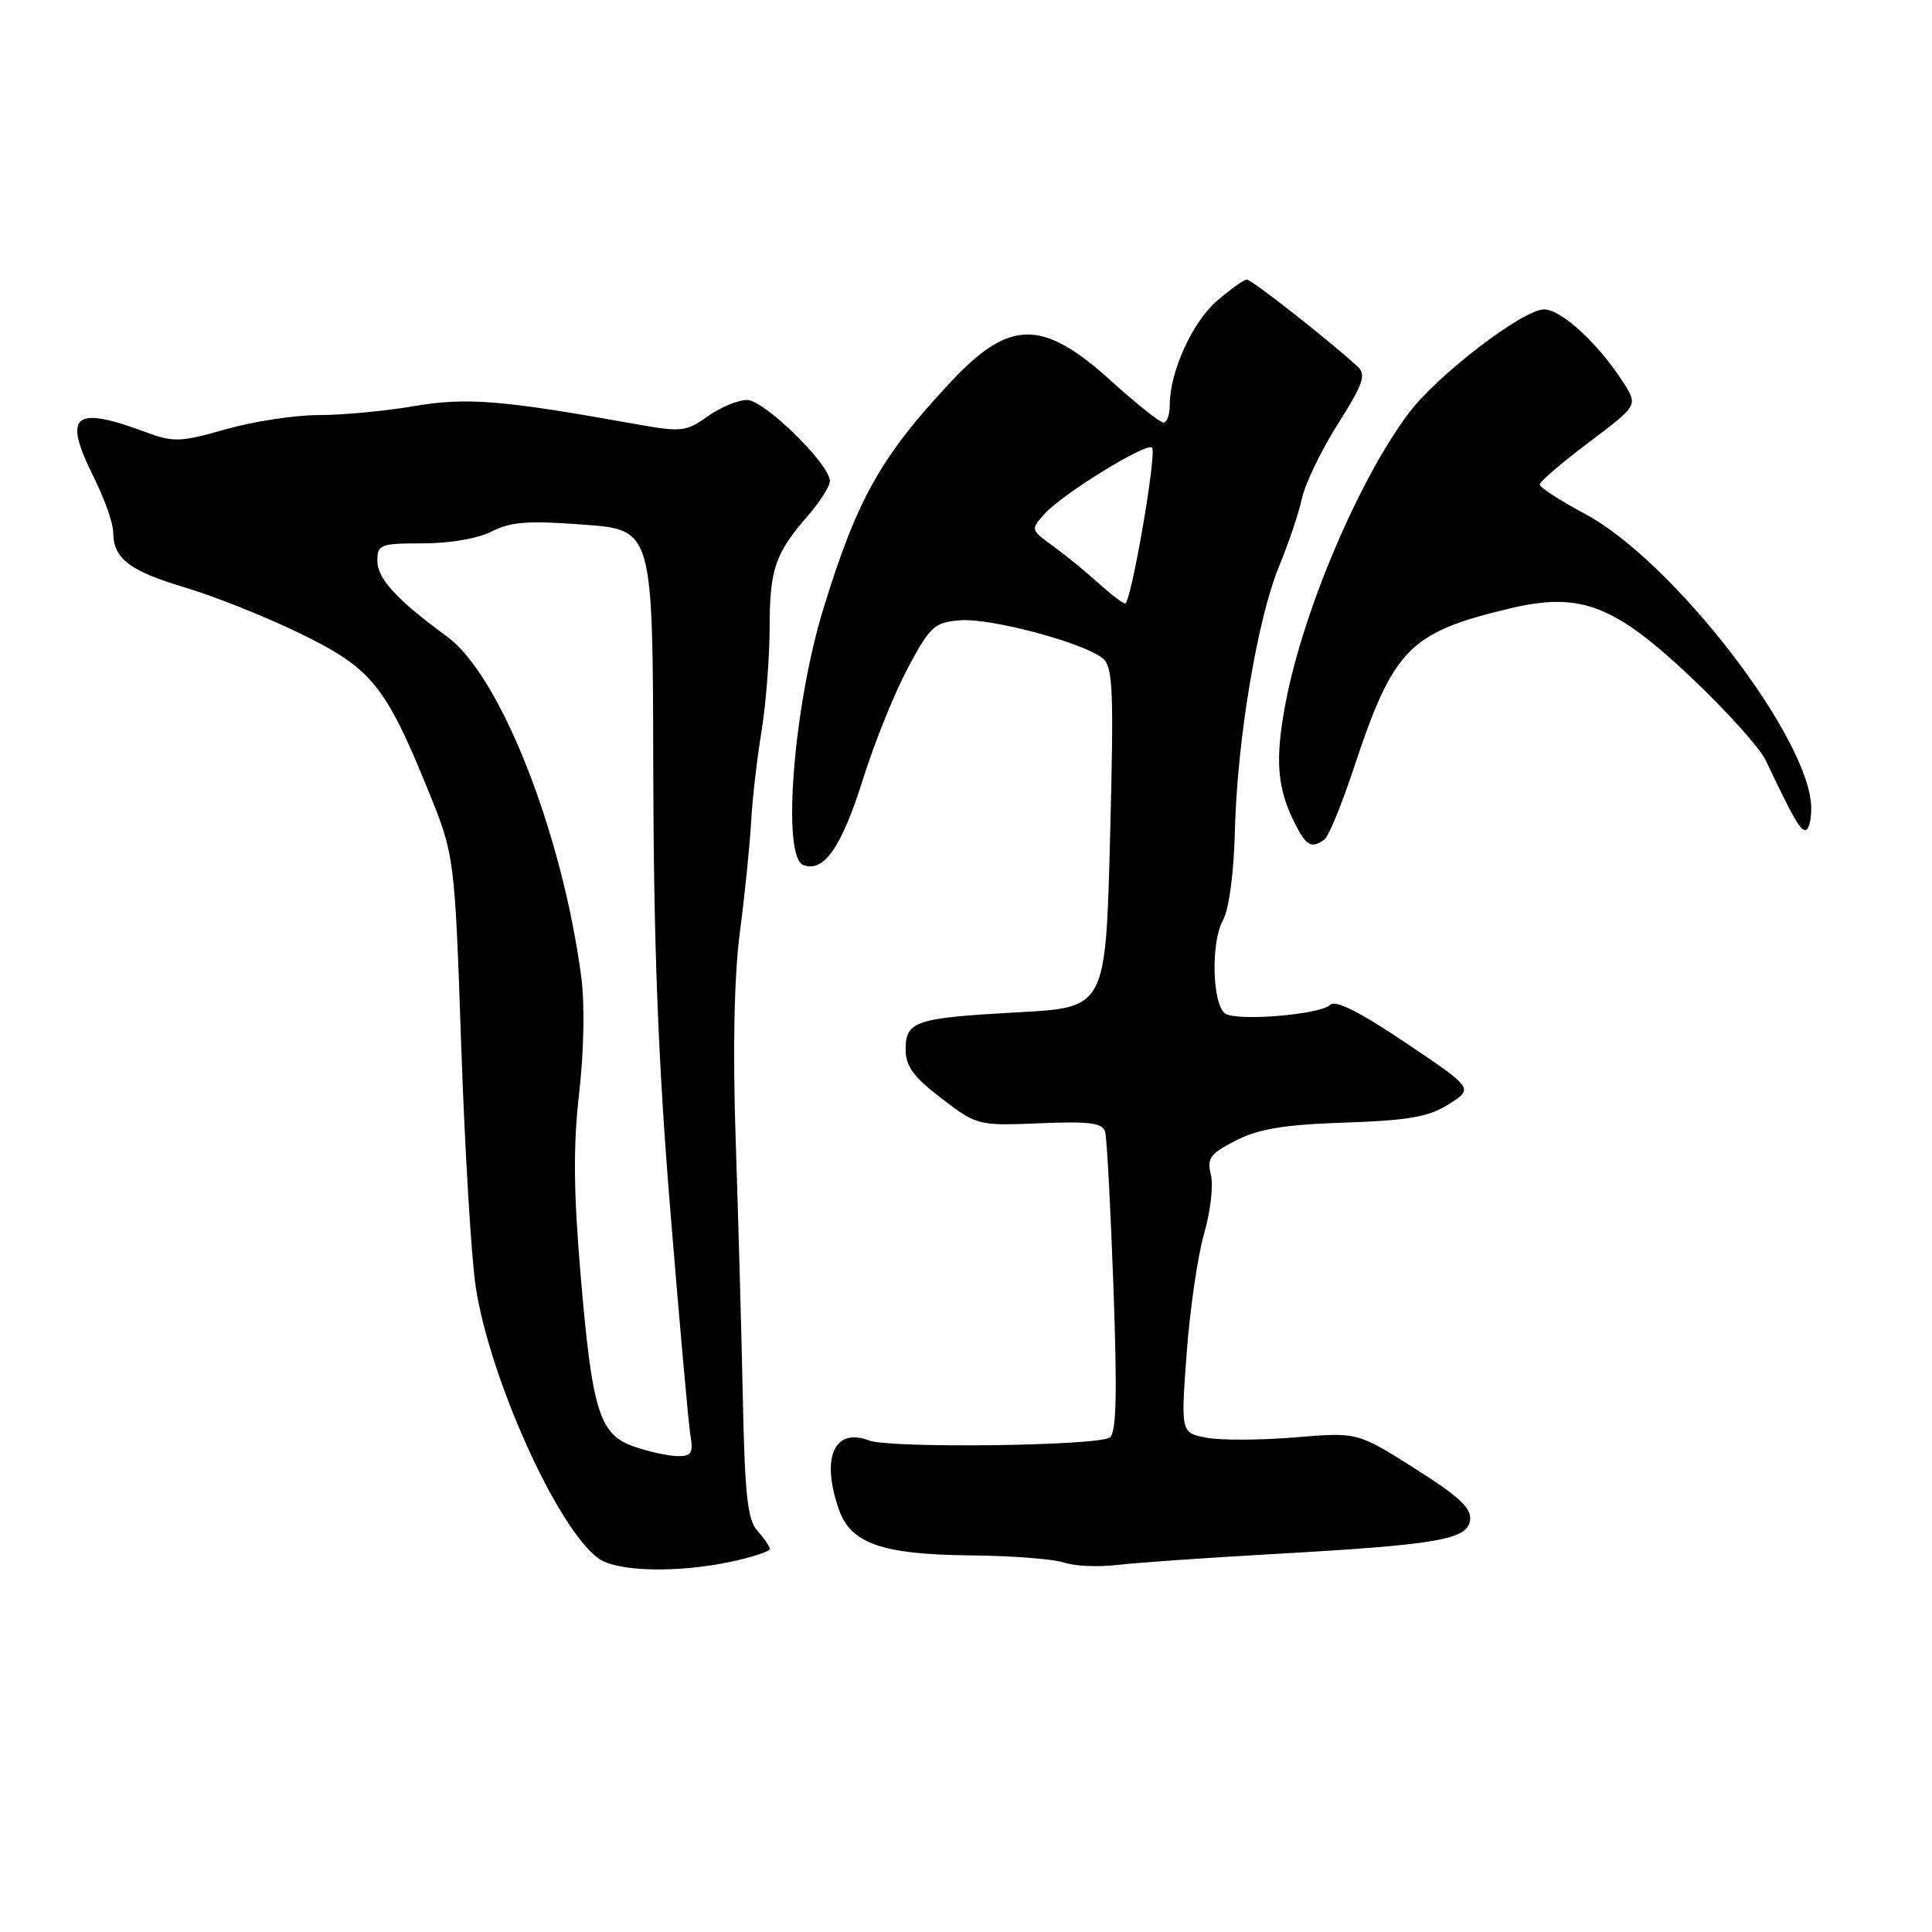<?xml version="1.0" encoding="UTF-8" standalone="no"?>
<!DOCTYPE svg PUBLIC "-//W3C//DTD SVG 1.1//EN" "http://www.w3.org/Graphics/SVG/1.1/DTD/svg11.dtd" >
<svg xmlns="http://www.w3.org/2000/svg" xmlns:xlink="http://www.w3.org/1999/xlink" version="1.1" viewBox="0 0 256 256">
 <g >
 <path fill="currentColor"
d=" M 96.95 206.92 C 99.73 206.32 102.00 205.57 102.00 205.25 C 102.00 204.92 101.27 203.85 100.38 202.86 C 99.05 201.40 98.69 198.13 98.43 185.28 C 98.25 176.60 97.82 161.18 97.48 151.00 C 97.08 139.00 97.28 129.34 98.04 123.50 C 98.69 118.55 99.35 112.03 99.52 109.00 C 99.68 105.97 100.30 100.58 100.89 97.00 C 101.48 93.42 101.97 87.21 101.98 83.18 C 102.00 75.35 102.69 73.34 107.15 68.22 C 108.72 66.41 109.98 64.38 109.96 63.72 C 109.89 61.44 101.25 53.00 98.99 53.00 C 97.79 53.00 95.43 53.98 93.75 55.18 C 90.88 57.22 90.29 57.28 84.10 56.17 C 66.40 52.99 61.81 52.63 54.83 53.82 C 51.05 54.47 45.38 55.00 42.23 55.00 C 39.07 55.00 33.53 55.85 29.92 56.88 C 23.97 58.58 22.97 58.62 19.42 57.30 C 9.74 53.69 8.28 54.91 12.40 63.18 C 13.83 66.05 15.00 69.34 15.00 70.51 C 15.00 74.00 17.15 75.65 24.50 77.84 C 28.35 78.99 35.19 81.71 39.69 83.90 C 49.17 88.50 51.04 90.77 56.64 104.49 C 60.24 113.33 60.24 113.33 61.11 138.42 C 61.58 152.21 62.45 166.65 63.03 170.50 C 64.90 182.75 73.96 202.75 79.35 206.53 C 81.83 208.27 89.81 208.45 96.95 206.92 Z  M 168.50 205.93 C 190.48 204.70 194.43 204.02 194.79 201.45 C 195.02 199.86 193.39 198.33 187.48 194.59 C 179.88 189.77 179.88 189.77 171.61 190.46 C 167.05 190.84 161.78 190.86 159.89 190.51 C 156.46 189.86 156.46 189.86 157.24 179.30 C 157.67 173.49 158.71 166.36 159.55 163.46 C 160.40 160.56 160.80 157.05 160.45 155.66 C 159.90 153.47 160.34 152.87 163.76 151.12 C 166.78 149.58 170.18 149.02 178.20 148.75 C 186.70 148.46 189.33 147.99 191.98 146.31 C 195.26 144.23 195.26 144.23 186.27 138.18 C 180.16 134.07 176.94 132.46 176.25 133.15 C 174.95 134.45 163.88 135.36 162.34 134.30 C 160.64 133.12 160.42 124.90 162.02 122.00 C 162.85 120.49 163.49 115.77 163.63 110.12 C 163.93 98.01 166.61 81.99 169.50 75.00 C 170.75 71.97 172.11 67.93 172.52 66.02 C 172.93 64.11 175.06 59.68 177.27 56.19 C 180.65 50.85 181.06 49.65 179.89 48.57 C 176.03 45.03 165.81 37.01 165.20 37.04 C 164.81 37.06 163.05 38.32 161.28 39.84 C 158.02 42.63 155.00 49.26 155.00 53.63 C 155.00 54.93 154.63 56.00 154.17 56.00 C 153.71 56.00 150.60 53.52 147.25 50.49 C 138.12 42.22 133.77 42.26 125.92 50.67 C 116.71 60.53 113.58 66.11 109.13 80.56 C 105.14 93.51 103.56 113.51 106.43 114.61 C 109.18 115.67 111.52 112.28 114.43 103.00 C 115.90 98.33 118.54 91.80 120.30 88.50 C 123.24 82.99 123.80 82.47 127.20 82.19 C 131.20 81.86 143.57 85.15 146.11 87.23 C 147.48 88.34 147.60 91.34 147.09 111.00 C 146.50 133.50 146.50 133.50 135.00 134.13 C 121.27 134.88 120.00 135.29 120.00 139.06 C 120.00 141.28 121.05 142.71 124.75 145.54 C 129.45 149.14 129.59 149.17 137.76 148.84 C 144.45 148.56 146.10 148.79 146.44 150.00 C 146.67 150.82 147.16 160.11 147.54 170.62 C 148.05 185.07 147.93 189.93 147.02 190.49 C 145.22 191.60 117.94 191.93 115.16 190.87 C 110.54 189.11 108.76 193.14 111.14 199.96 C 112.73 204.55 116.84 205.98 128.72 206.10 C 134.10 206.15 139.62 206.58 141.00 207.05 C 142.38 207.52 145.53 207.66 148.00 207.37 C 150.47 207.07 159.70 206.43 168.50 205.93 Z  M 175.50 111.23 C 176.05 110.83 177.78 106.62 179.35 101.88 C 184.63 85.94 186.71 83.81 200.02 80.63 C 209.49 78.37 213.98 80.13 224.54 90.20 C 228.98 94.43 233.21 99.16 233.94 100.70 C 237.67 108.51 238.52 110.00 239.23 110.00 C 239.65 110.00 240.00 108.70 240.00 107.11 C 240.00 98.05 221.78 74.36 209.96 68.06 C 206.68 66.31 204.01 64.57 204.02 64.19 C 204.04 63.81 206.97 61.30 210.54 58.61 C 217.02 53.72 217.02 53.72 215.17 50.79 C 211.88 45.61 206.91 41.00 204.60 41.00 C 201.80 41.00 190.51 49.64 186.69 54.71 C 180.13 63.40 172.72 80.79 170.38 92.98 C 168.90 100.68 169.20 104.46 171.65 109.25 C 173.11 112.11 173.81 112.47 175.50 111.23 Z  M 84.04 191.69 C 79.41 190.10 78.46 187.04 76.92 168.76 C 75.99 157.81 75.95 151.65 76.75 144.76 C 77.37 139.38 77.49 132.99 77.03 129.50 C 74.49 110.32 66.30 89.52 59.25 84.36 C 52.58 79.48 50.00 76.67 50.00 74.31 C 50.00 72.15 50.39 72.00 56.05 72.00 C 59.62 72.00 63.36 71.35 65.16 70.42 C 67.64 69.14 69.99 68.96 77.36 69.52 C 86.50 70.20 86.50 70.20 86.56 101.85 C 86.61 125.17 87.20 140.60 88.83 160.50 C 90.04 175.35 91.24 188.74 91.49 190.25 C 91.88 192.57 91.61 192.99 89.72 192.94 C 88.50 192.91 85.94 192.35 84.04 191.69 Z  M 145.50 77.22 C 143.85 75.72 141.15 73.53 139.51 72.34 C 136.54 70.19 136.54 70.17 138.46 68.04 C 140.86 65.40 151.92 58.59 152.65 59.31 C 153.32 59.99 149.86 80.01 149.08 79.97 C 148.76 79.95 147.15 78.72 145.50 77.22 Z "/>
</g>
</svg>